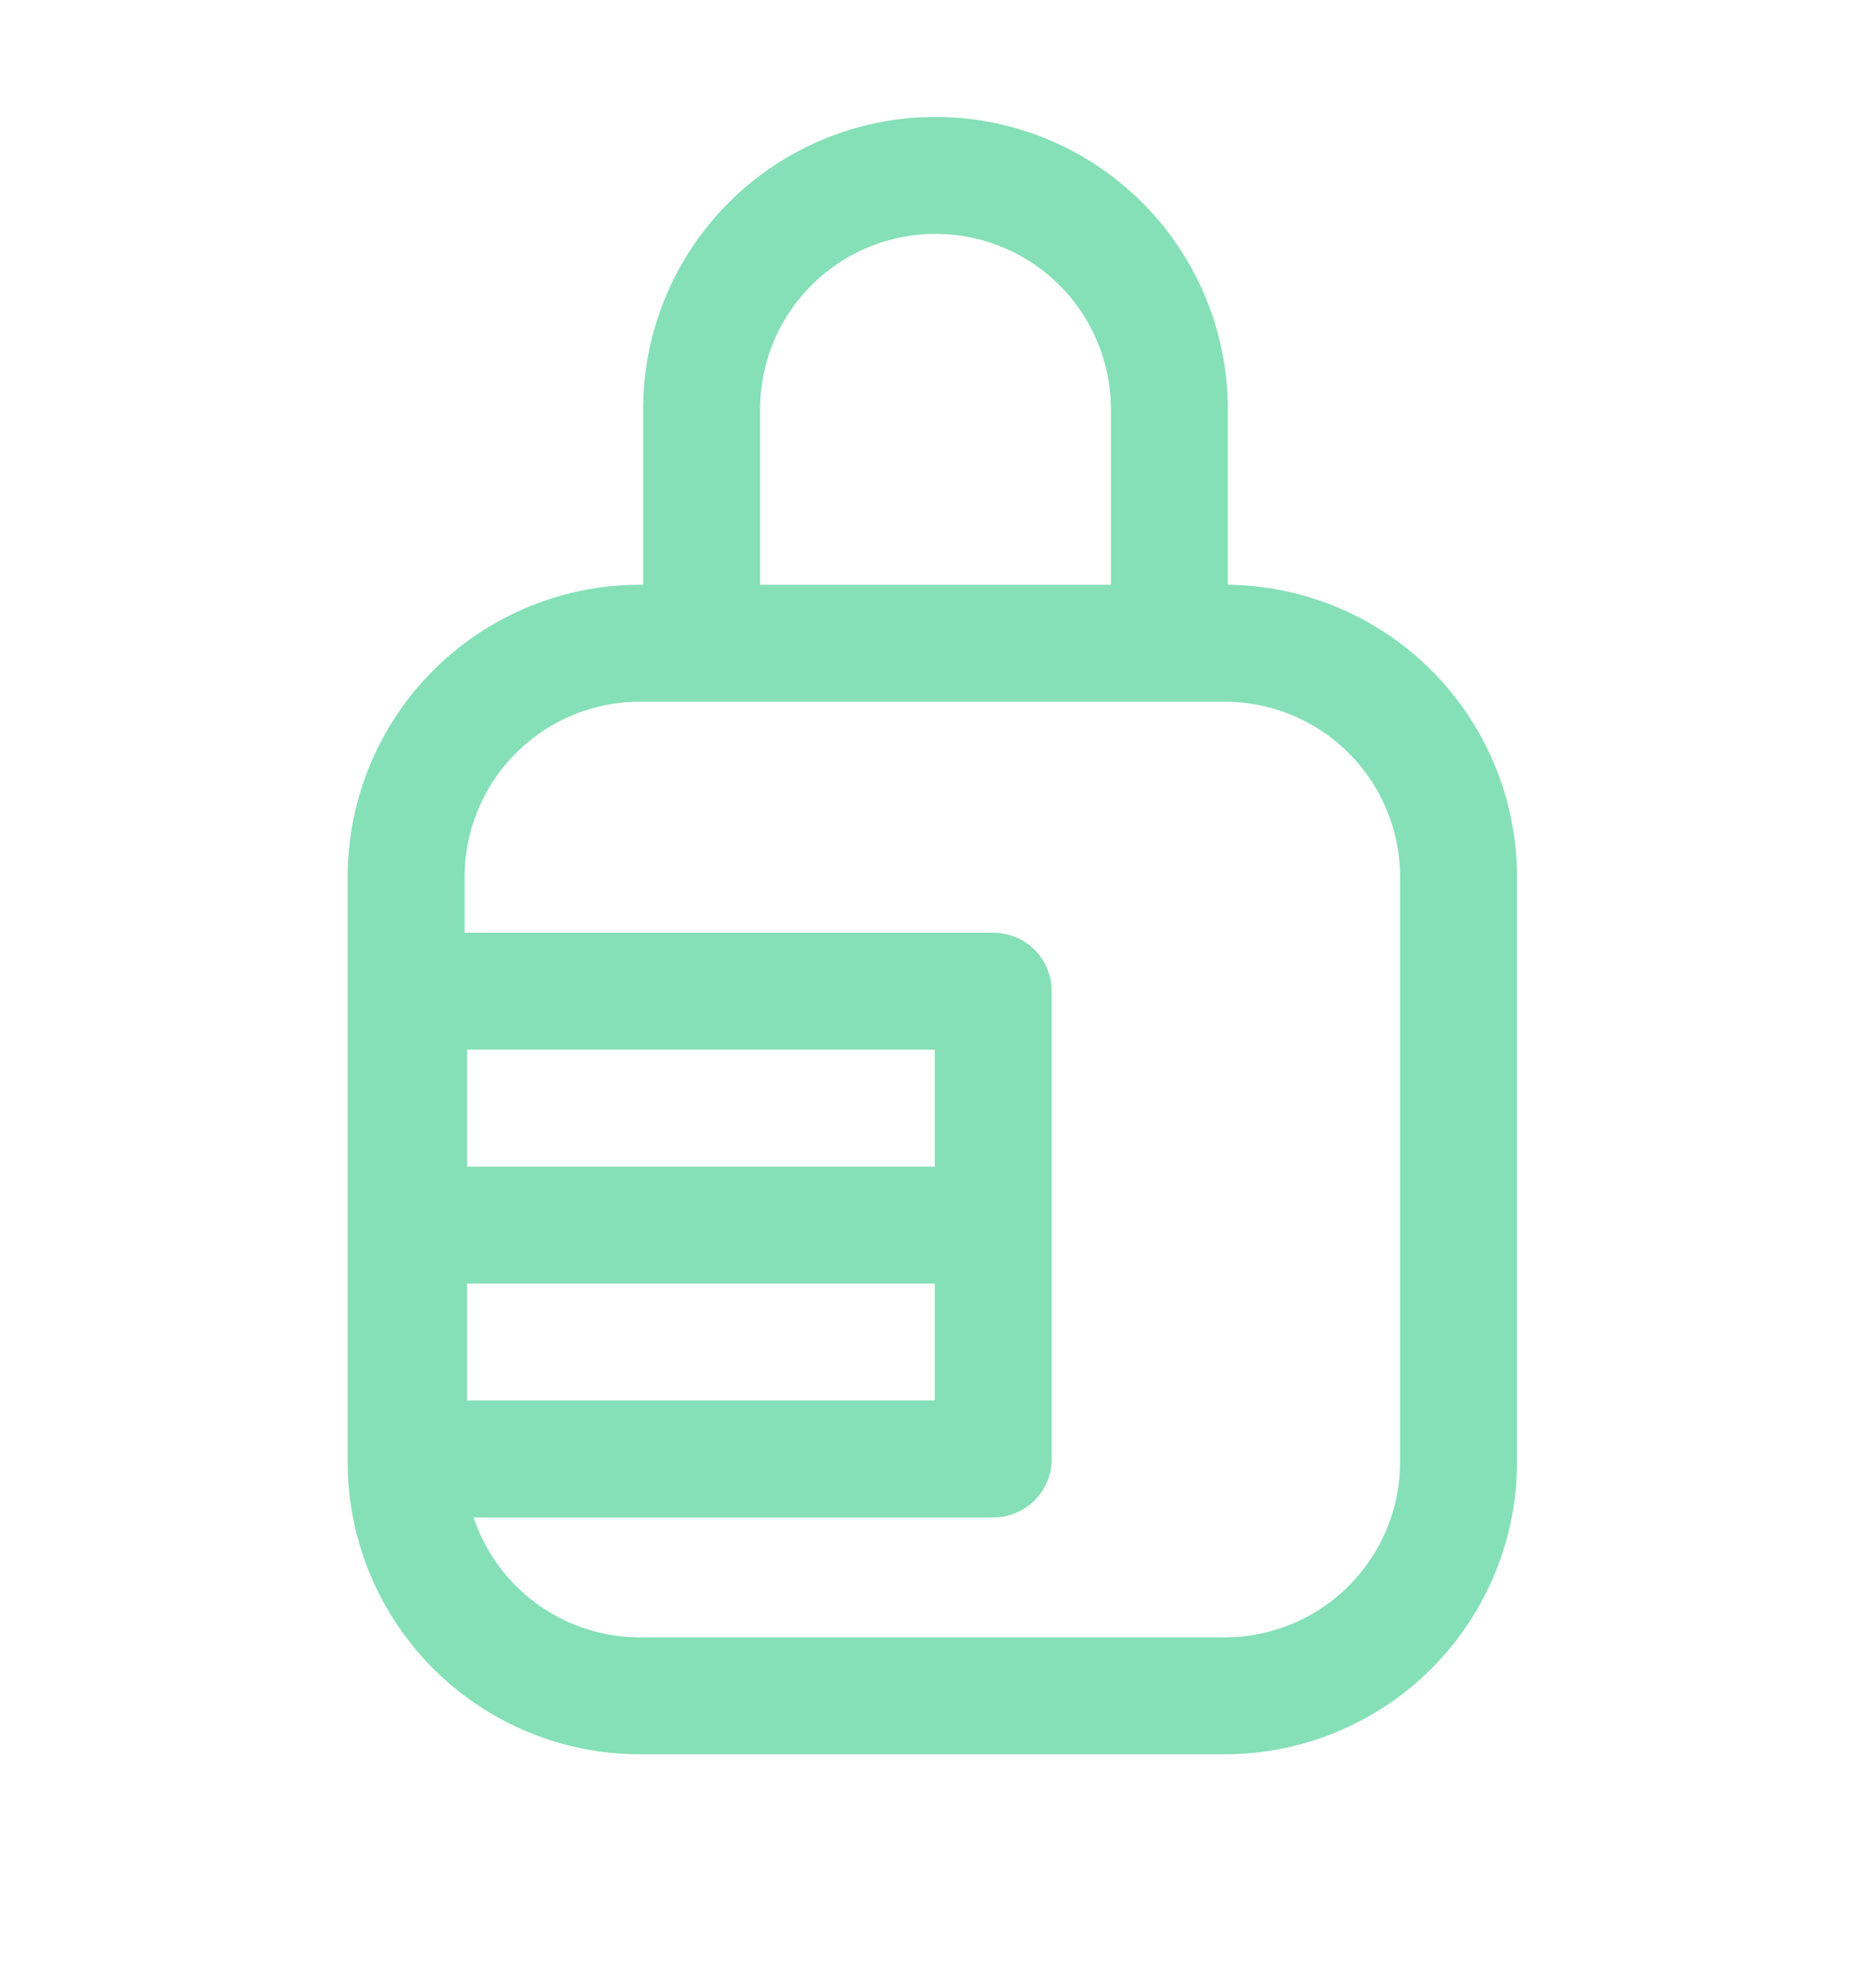 <svg xmlns="http://www.w3.org/2000/svg" width="16" height="17" fill="none">
  <path fill="#85E0B7" fill-rule="evenodd" d="M5.5 3.5a2.5 2.5 0 0 1 5 0V5a2.5 2.5 0 0 1 2.473 2.5v5a2.5 2.5 0 0 1-2.5 2.5h-5a2.5 2.5 0 0 1-2.5-2.5v-5a2.5 2.5 0 0 1 2.5-2.5H5.5V3.5ZM5.473 6a1.5 1.5 0 0 0-1.5 1.5v.475h4.521a.5.5 0 0 1 .5.5v4a.5.5 0 0 1-.5.5H4.05A1.5 1.5 0 0 0 5.473 14h5a1.5 1.5 0 0 0 1.5-1.5v-5a1.5 1.5 0 0 0-1.5-1.5h-5ZM9.5 5h-3V3.5a1.5 1.5 0 1 1 3 0V5Zm-5.506 6.975h4v-1h-4v1Zm0-2h4v-1h-4v1Z" clip-rule="evenodd"/>
</svg>
